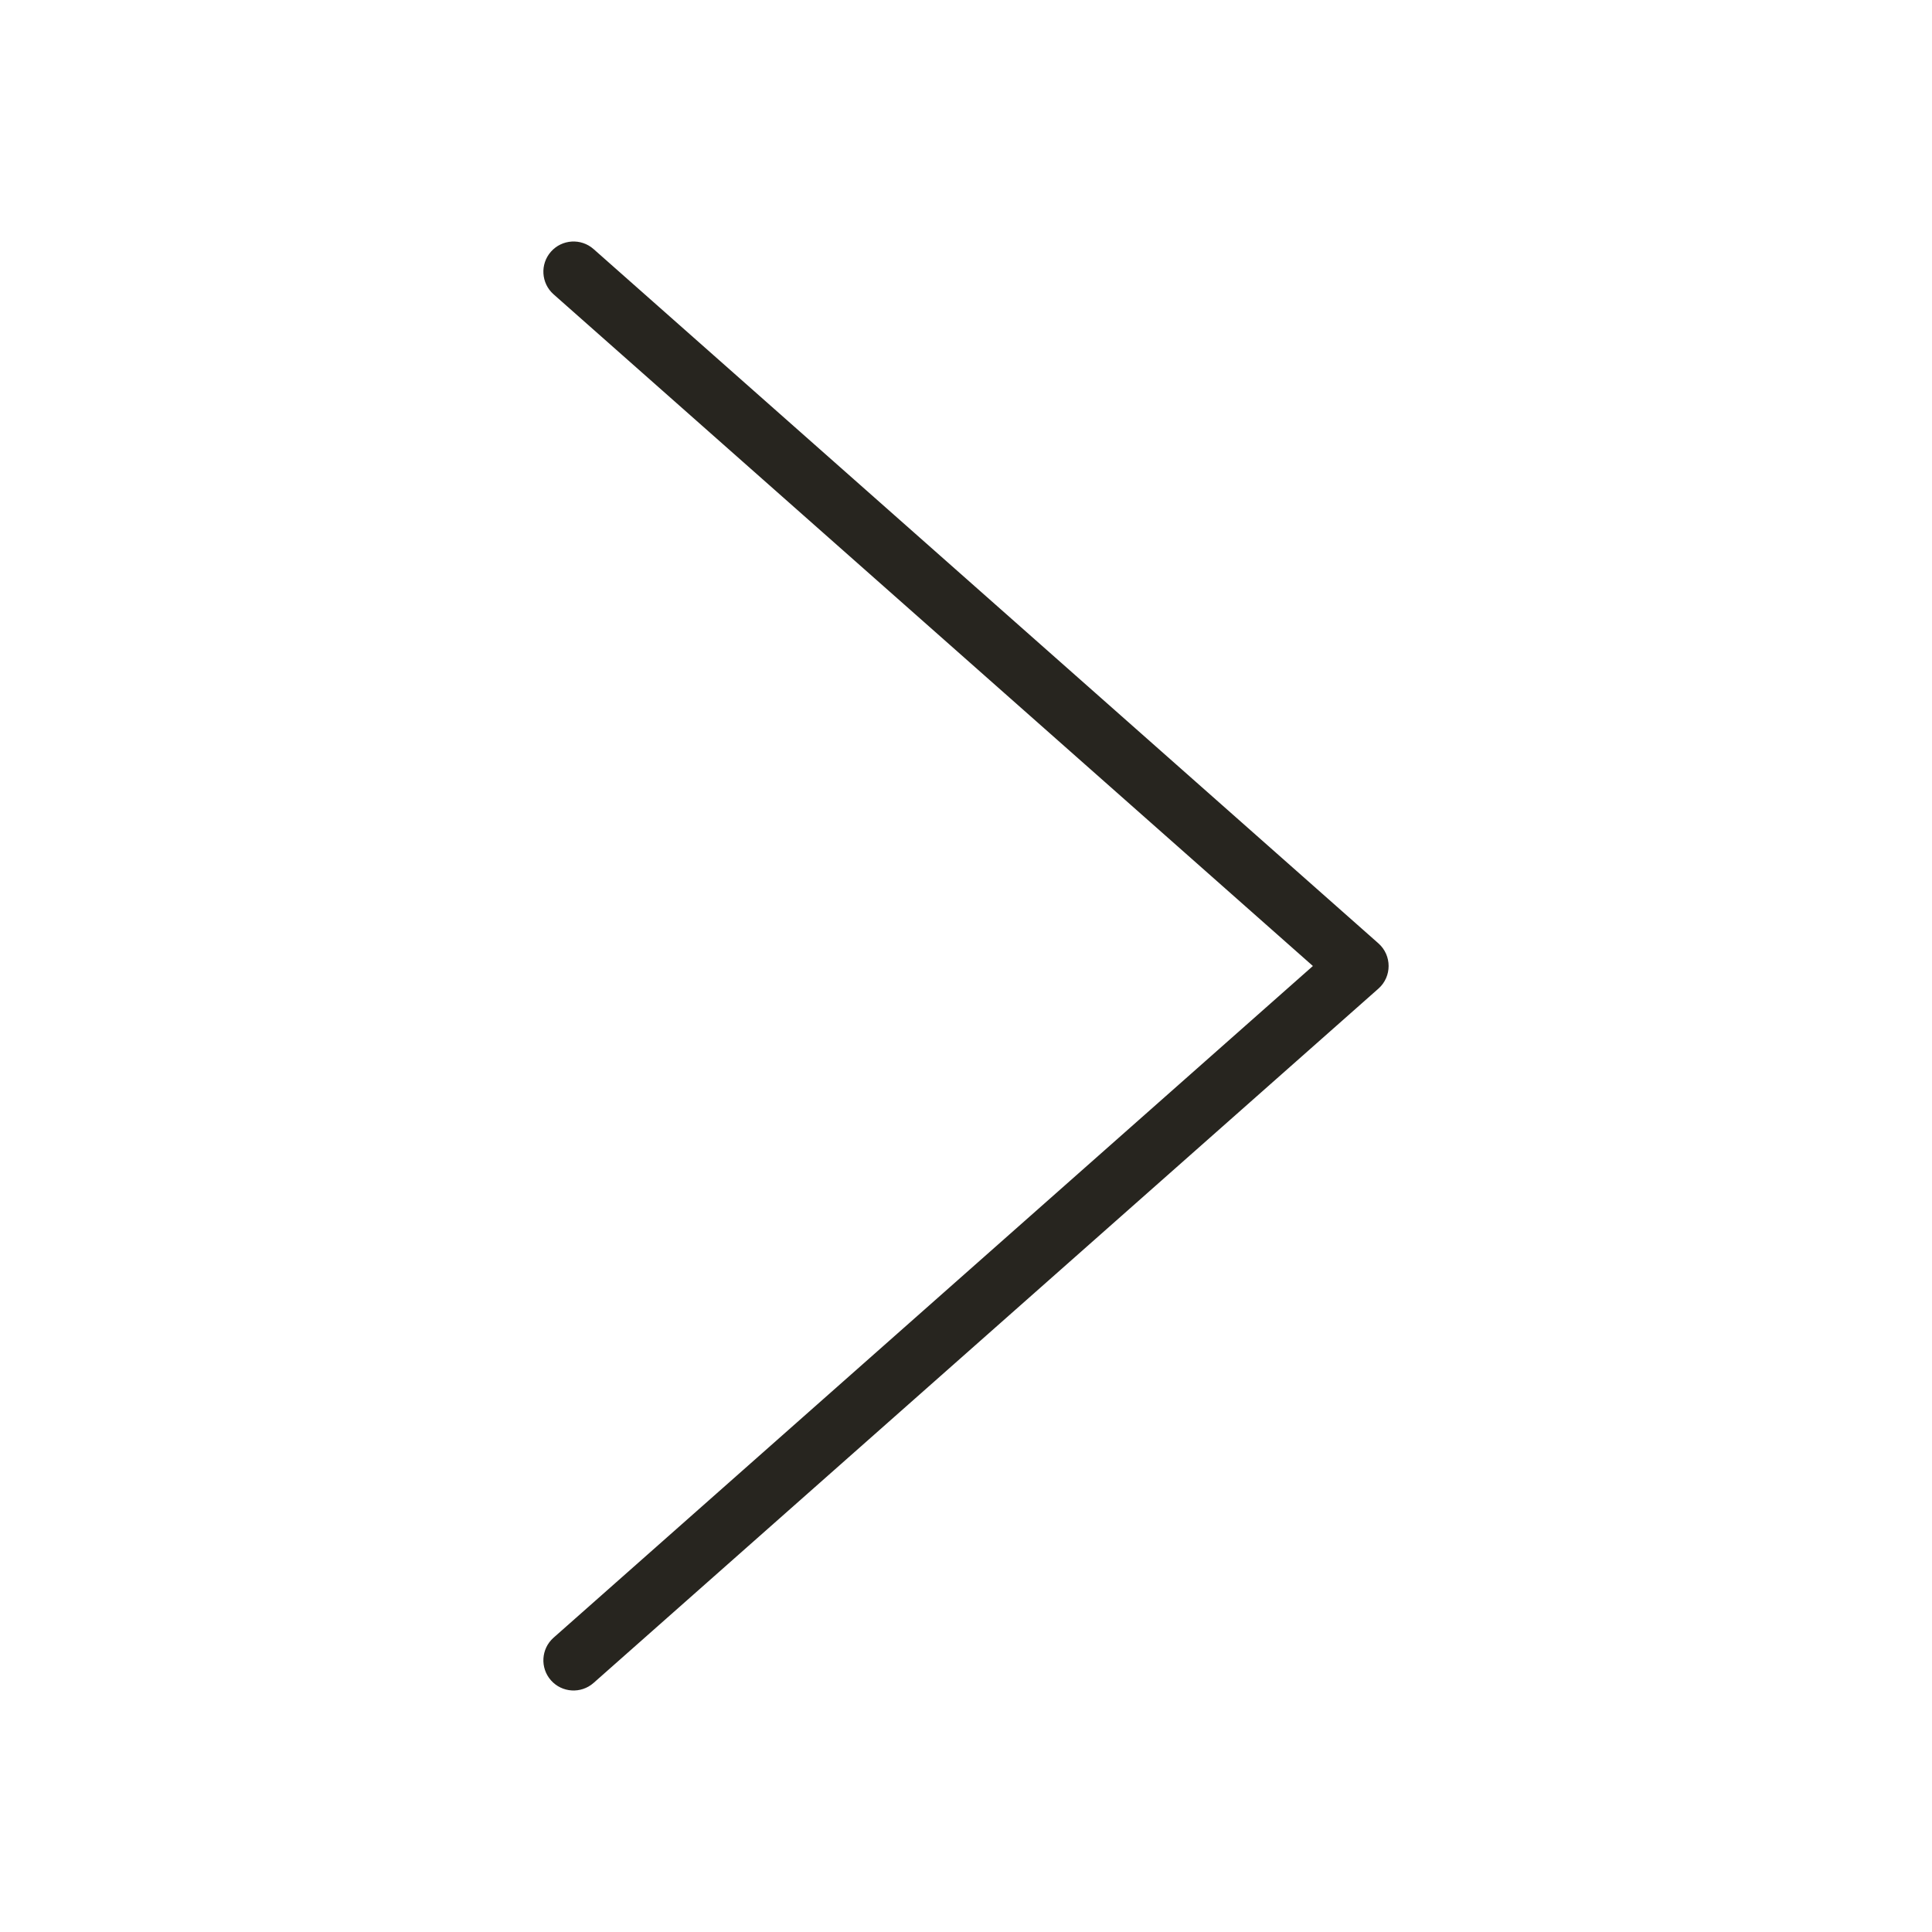 <svg xmlns="http://www.w3.org/2000/svg" width="64" height="64" viewBox="0 0 64 64">
  <path fill="#27251F" fill-rule="evenodd" d="M43.491,32 L18.337,9.749 C17.924,9.383 17.885,8.751 18.251,8.337 C18.617,7.924 19.249,7.885 19.663,8.251 L45.663,31.251 C46.112,31.649 46.112,32.351 45.663,32.749 L19.663,55.749 C19.249,56.115 18.617,56.076 18.251,55.663 C17.885,55.249 17.924,54.617 18.337,54.251 L43.491,32 Z"/>
</svg>
